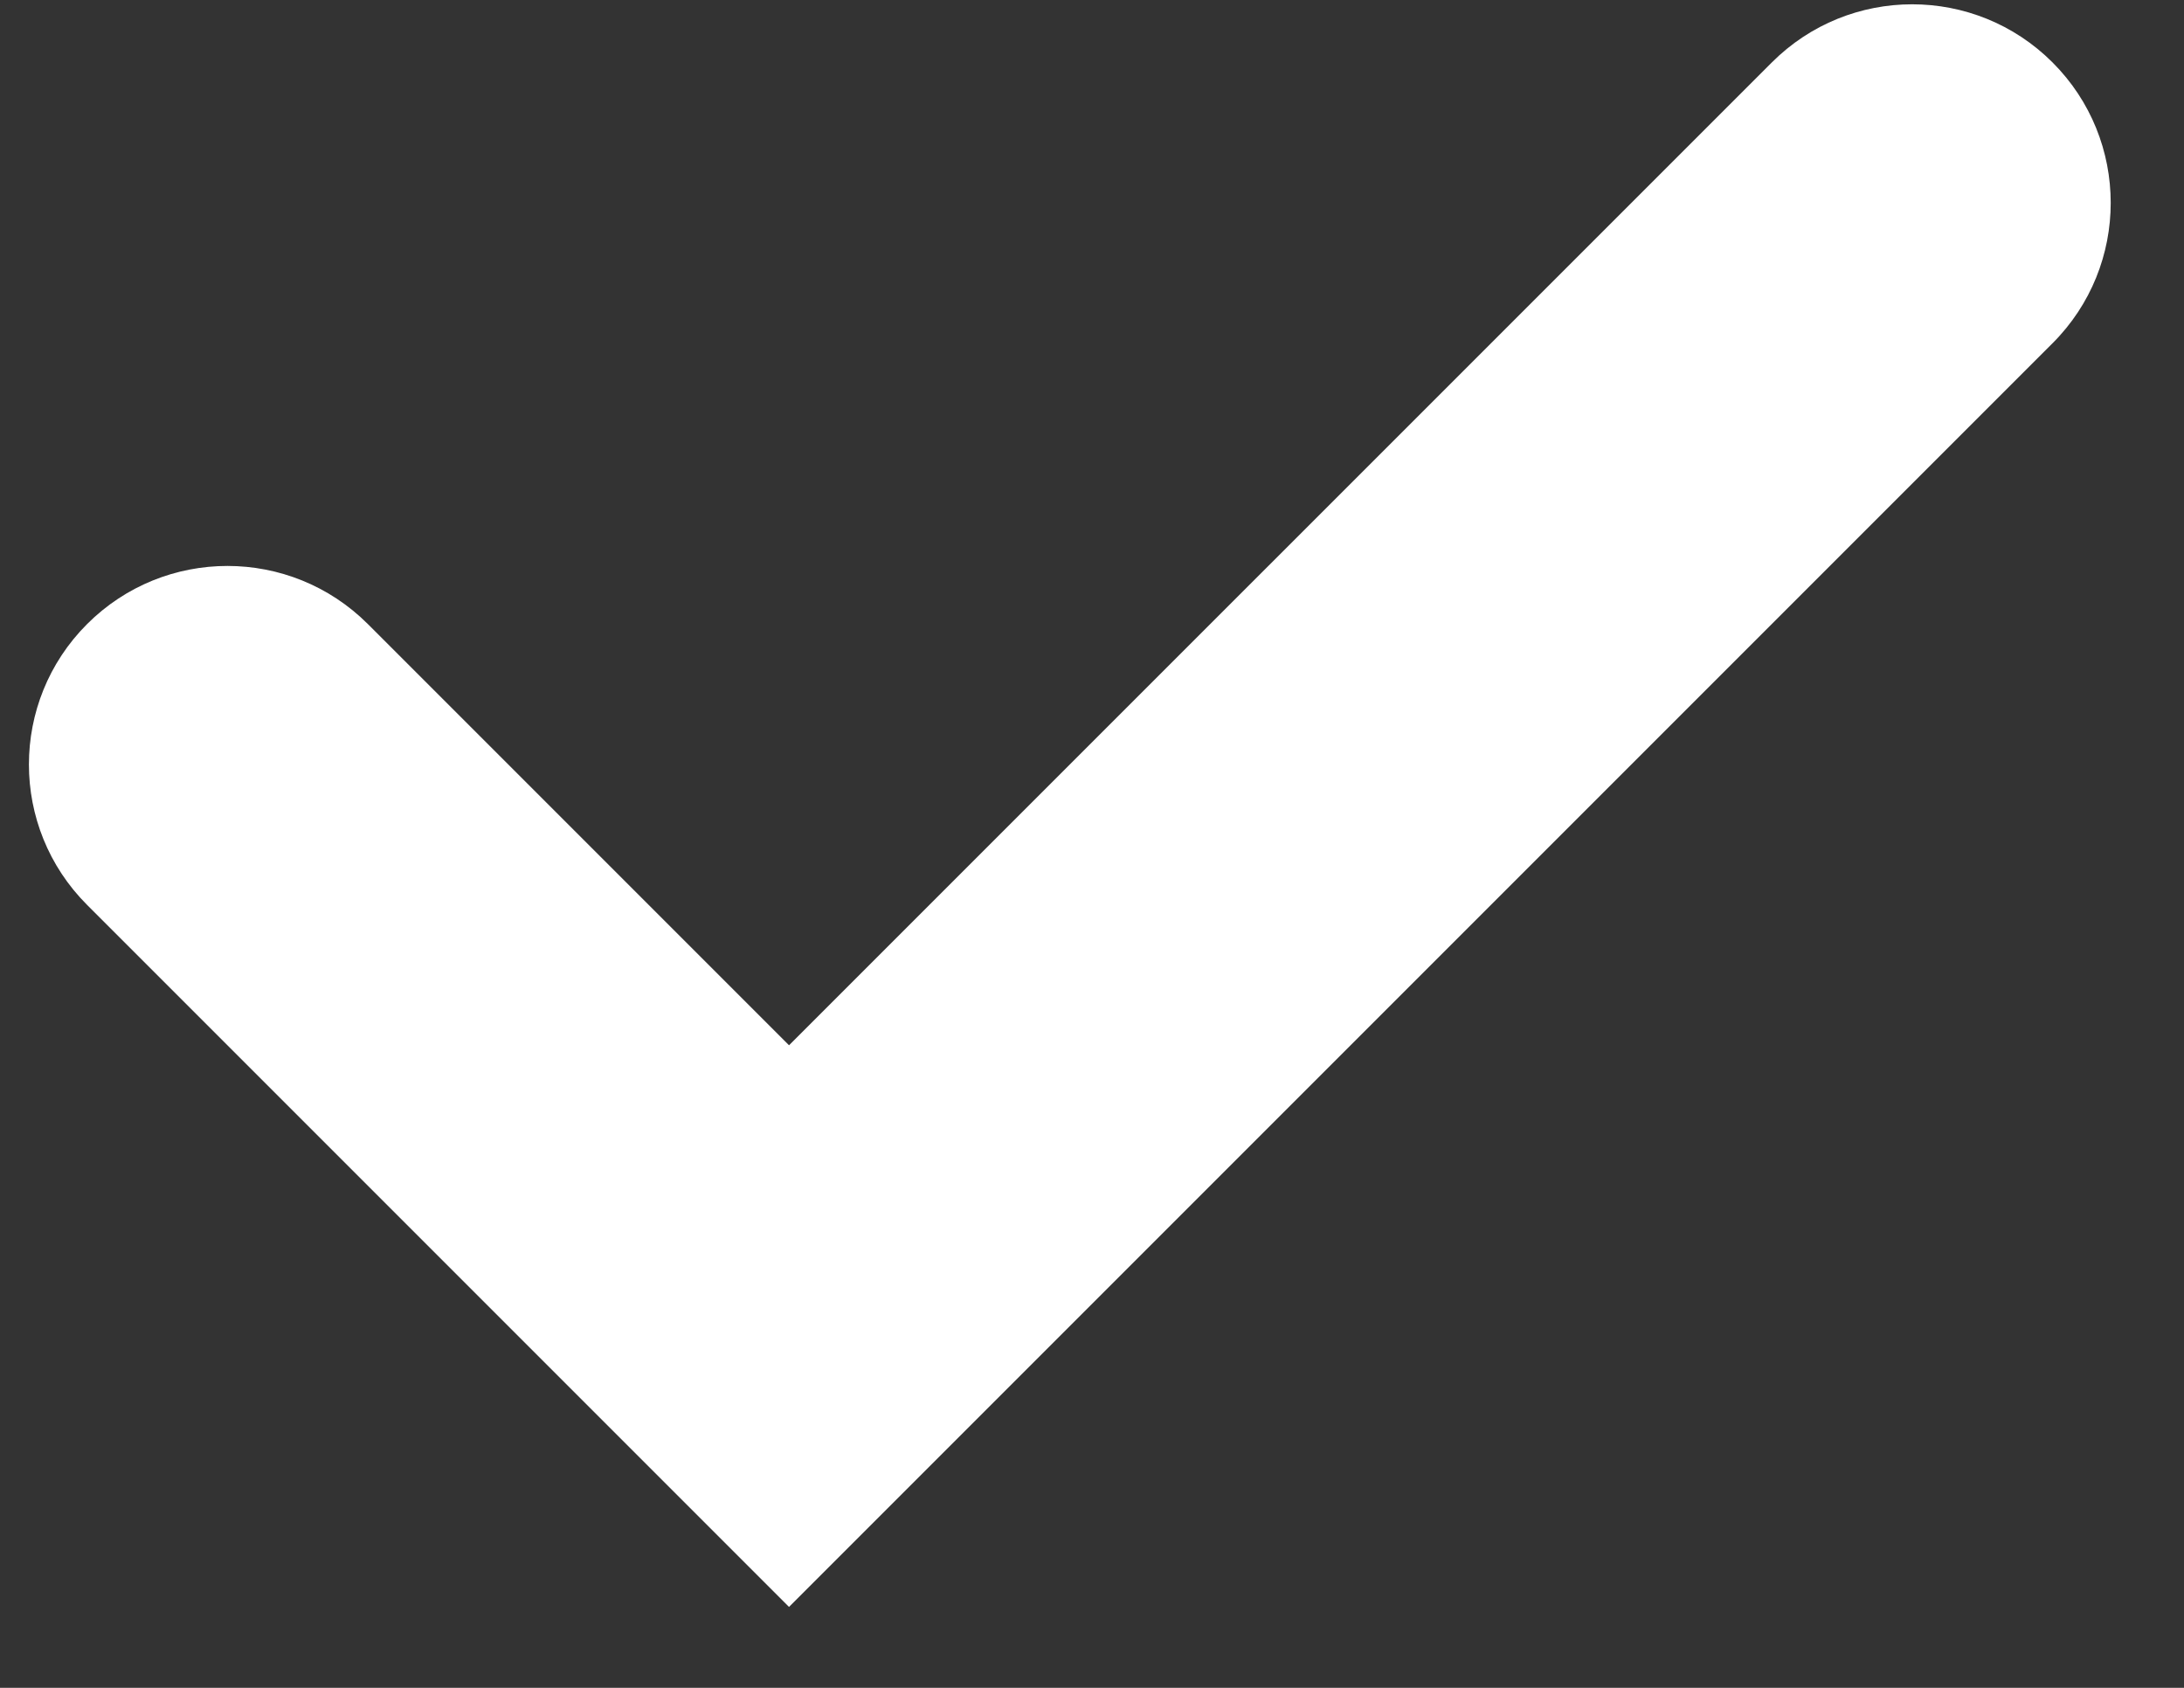 <svg width="22" height="17" viewBox="0 0 22 17" fill="none" xmlns="http://www.w3.org/2000/svg">
<rect x="0" y="0" width="22" height="17" fill="#333333" stroke="none"/>
<path fill-rule="evenodd" clip-rule="evenodd" d="M0.877 6.286C1.658 5.505 2.924 5.505 3.706 6.286L7.948 10.528L17.848 0.629C18.629 -0.152 19.895 -0.152 20.676 0.629C21.457 1.41 21.457 2.676 20.676 3.457L7.948 16.185L0.877 9.114C0.096 8.333 0.096 7.067 0.877 6.286Z" fill="white"/>
</svg>